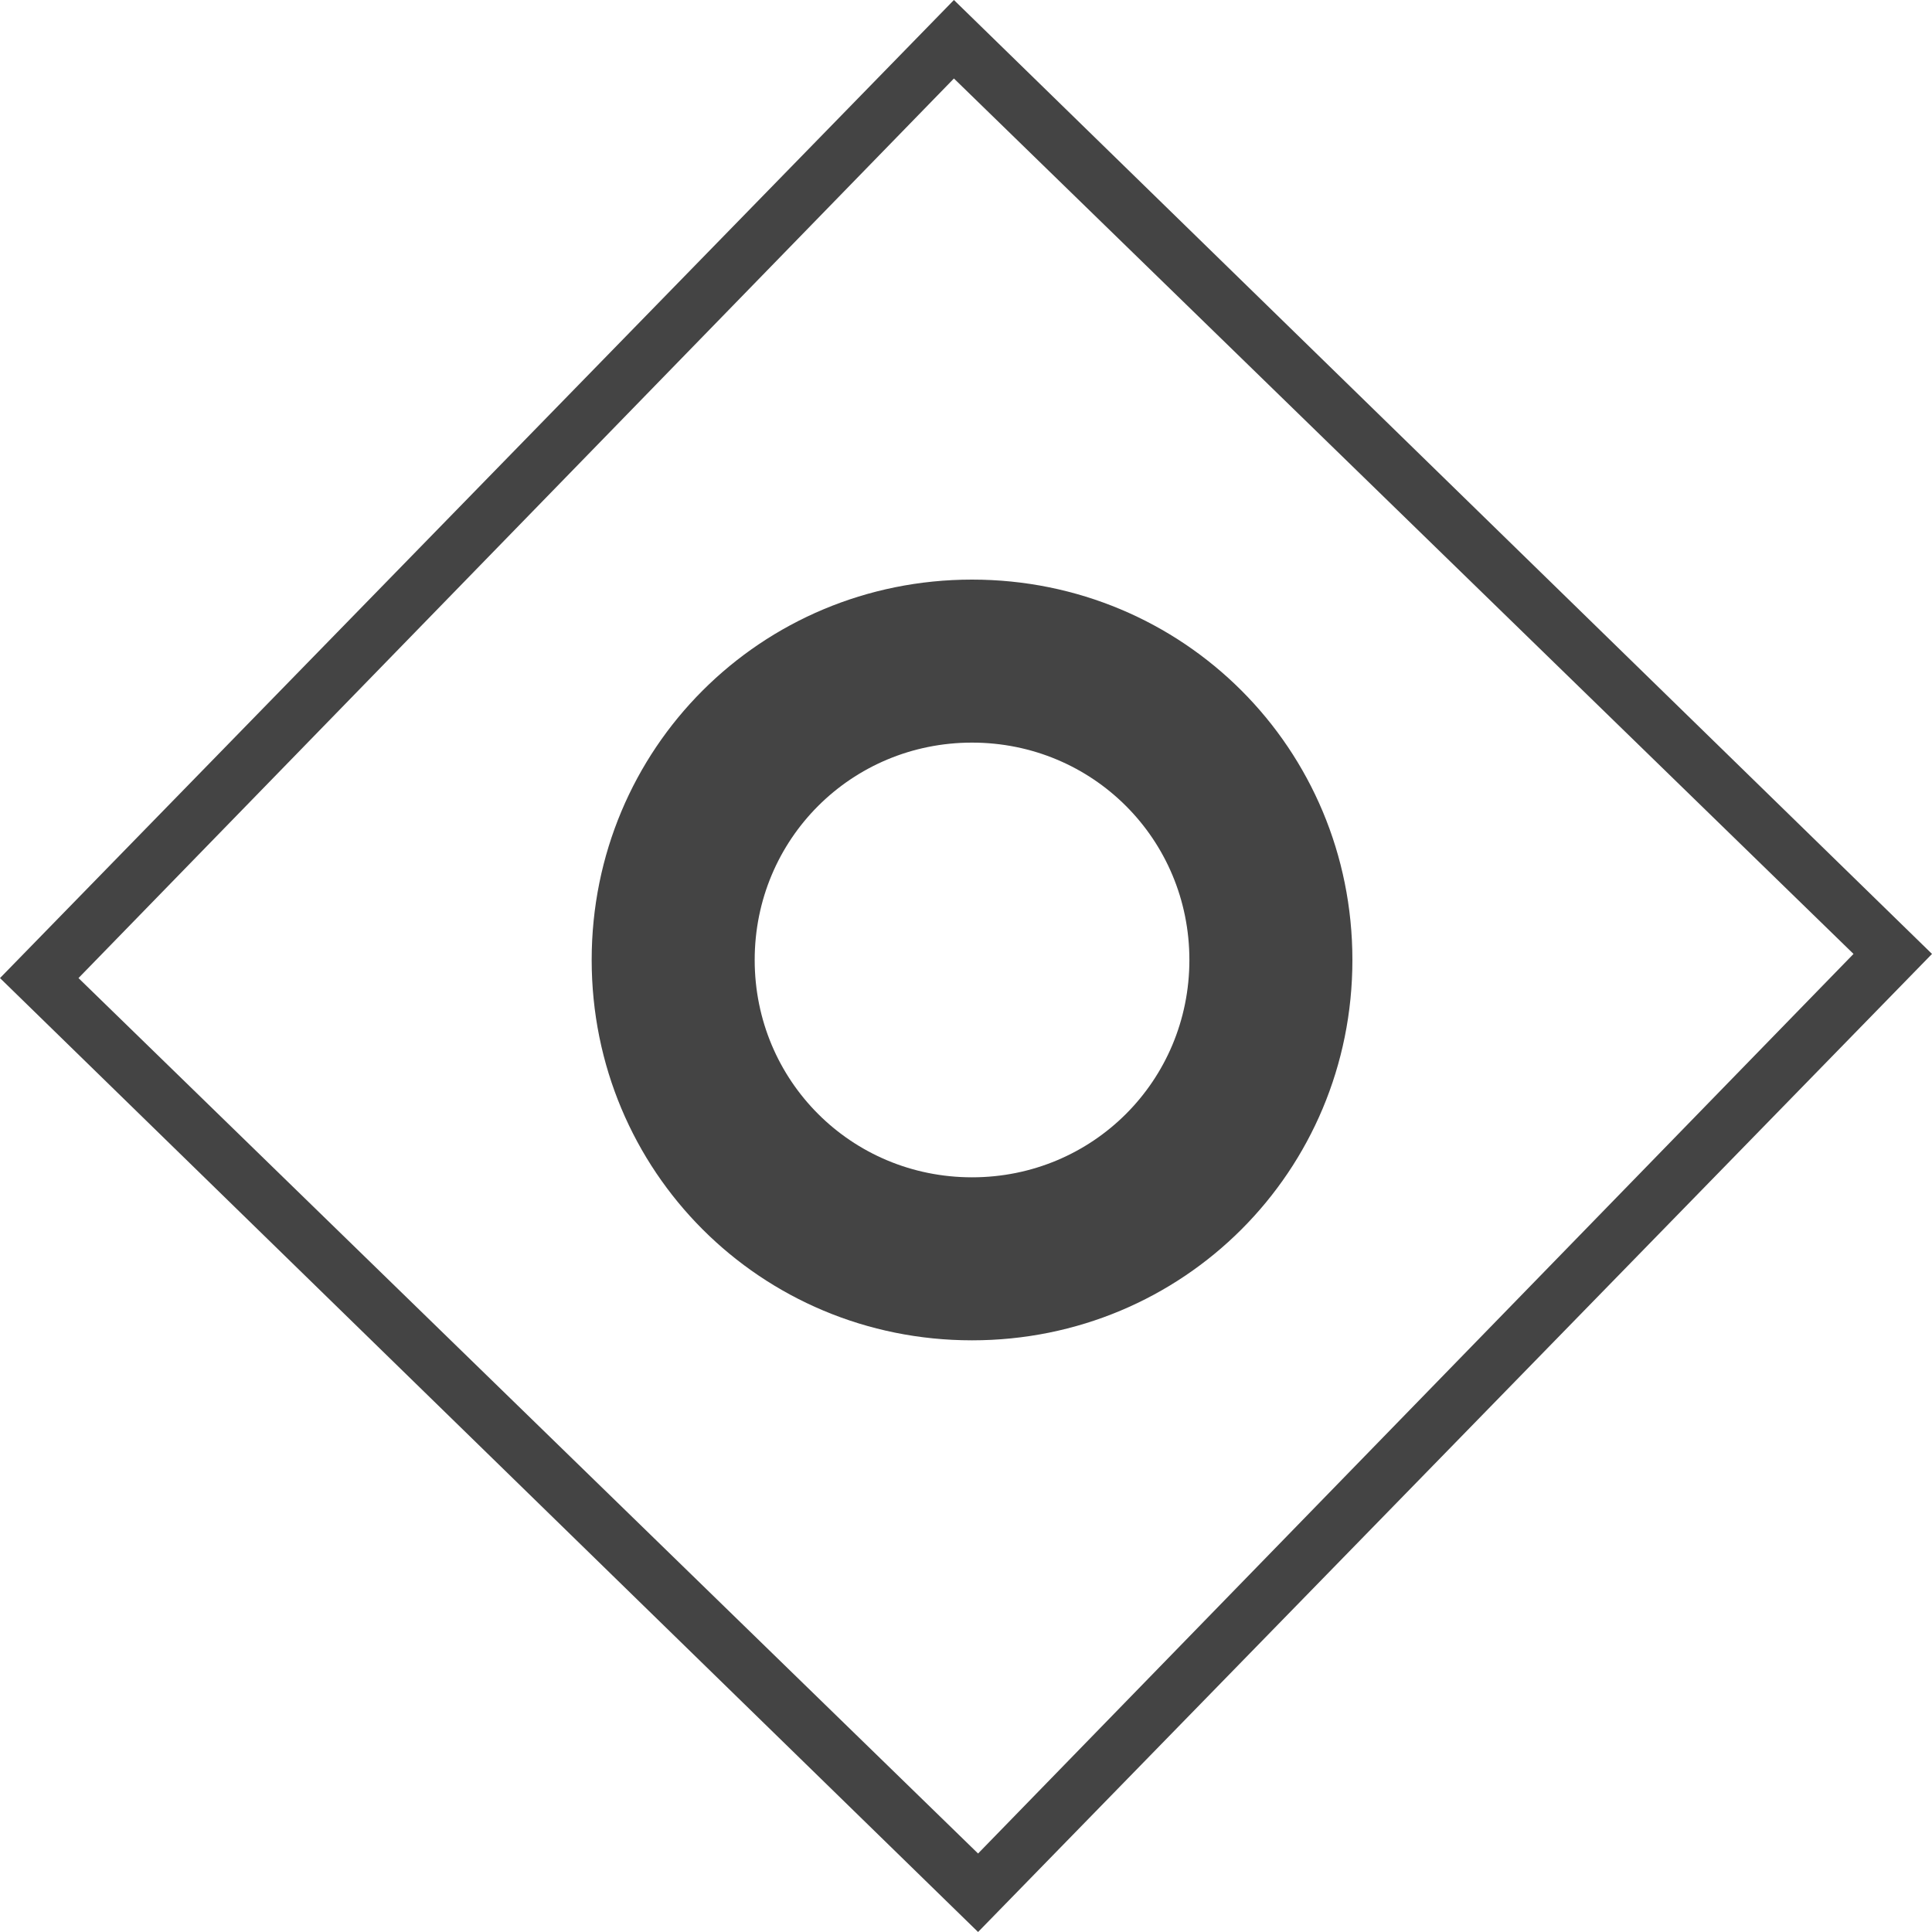 <?xml version="1.0" encoding="utf-8"?>
<!-- Generator: Adobe Illustrator 21.1.0, SVG Export Plug-In . SVG Version: 6.00 Build 0)  -->
<svg version="1.1" id="图层_1" xmlns="http://www.w3.org/2000/svg" xmlns:xlink="http://www.w3.org/1999/xlink" x="0px" y="0px"
	 viewBox="0 0 32 32" style="enable-background:new 0 0 32 32;" xml:space="preserve">
<style type="text/css">
	.st0{fill:#444444;}
</style>
<path class="st0" d="M16.1,12.3c2,0,3.6,1.6,3.6,3.6s-1.6,3.6-3.6,3.6s-3.6-1.6-3.6-3.6S14.1,12.3,16.1,12.3 M16.1,9.6
	c-3.5,0-6.3,2.8-6.3,6.3s2.8,6.3,6.3,6.3s6.3-2.8,6.3-6.3S19.6,9.6,16.1,9.6L16.1,9.6z"/>
<path class="st0" d="M15.8,1.3l14.9,14.5L16.2,30.7L1.3,16.2L15.8,1.3 M15.8,0L0,16.2L16.2,32L32,15.8L15.8,0L15.8,0z"/>
</svg>
